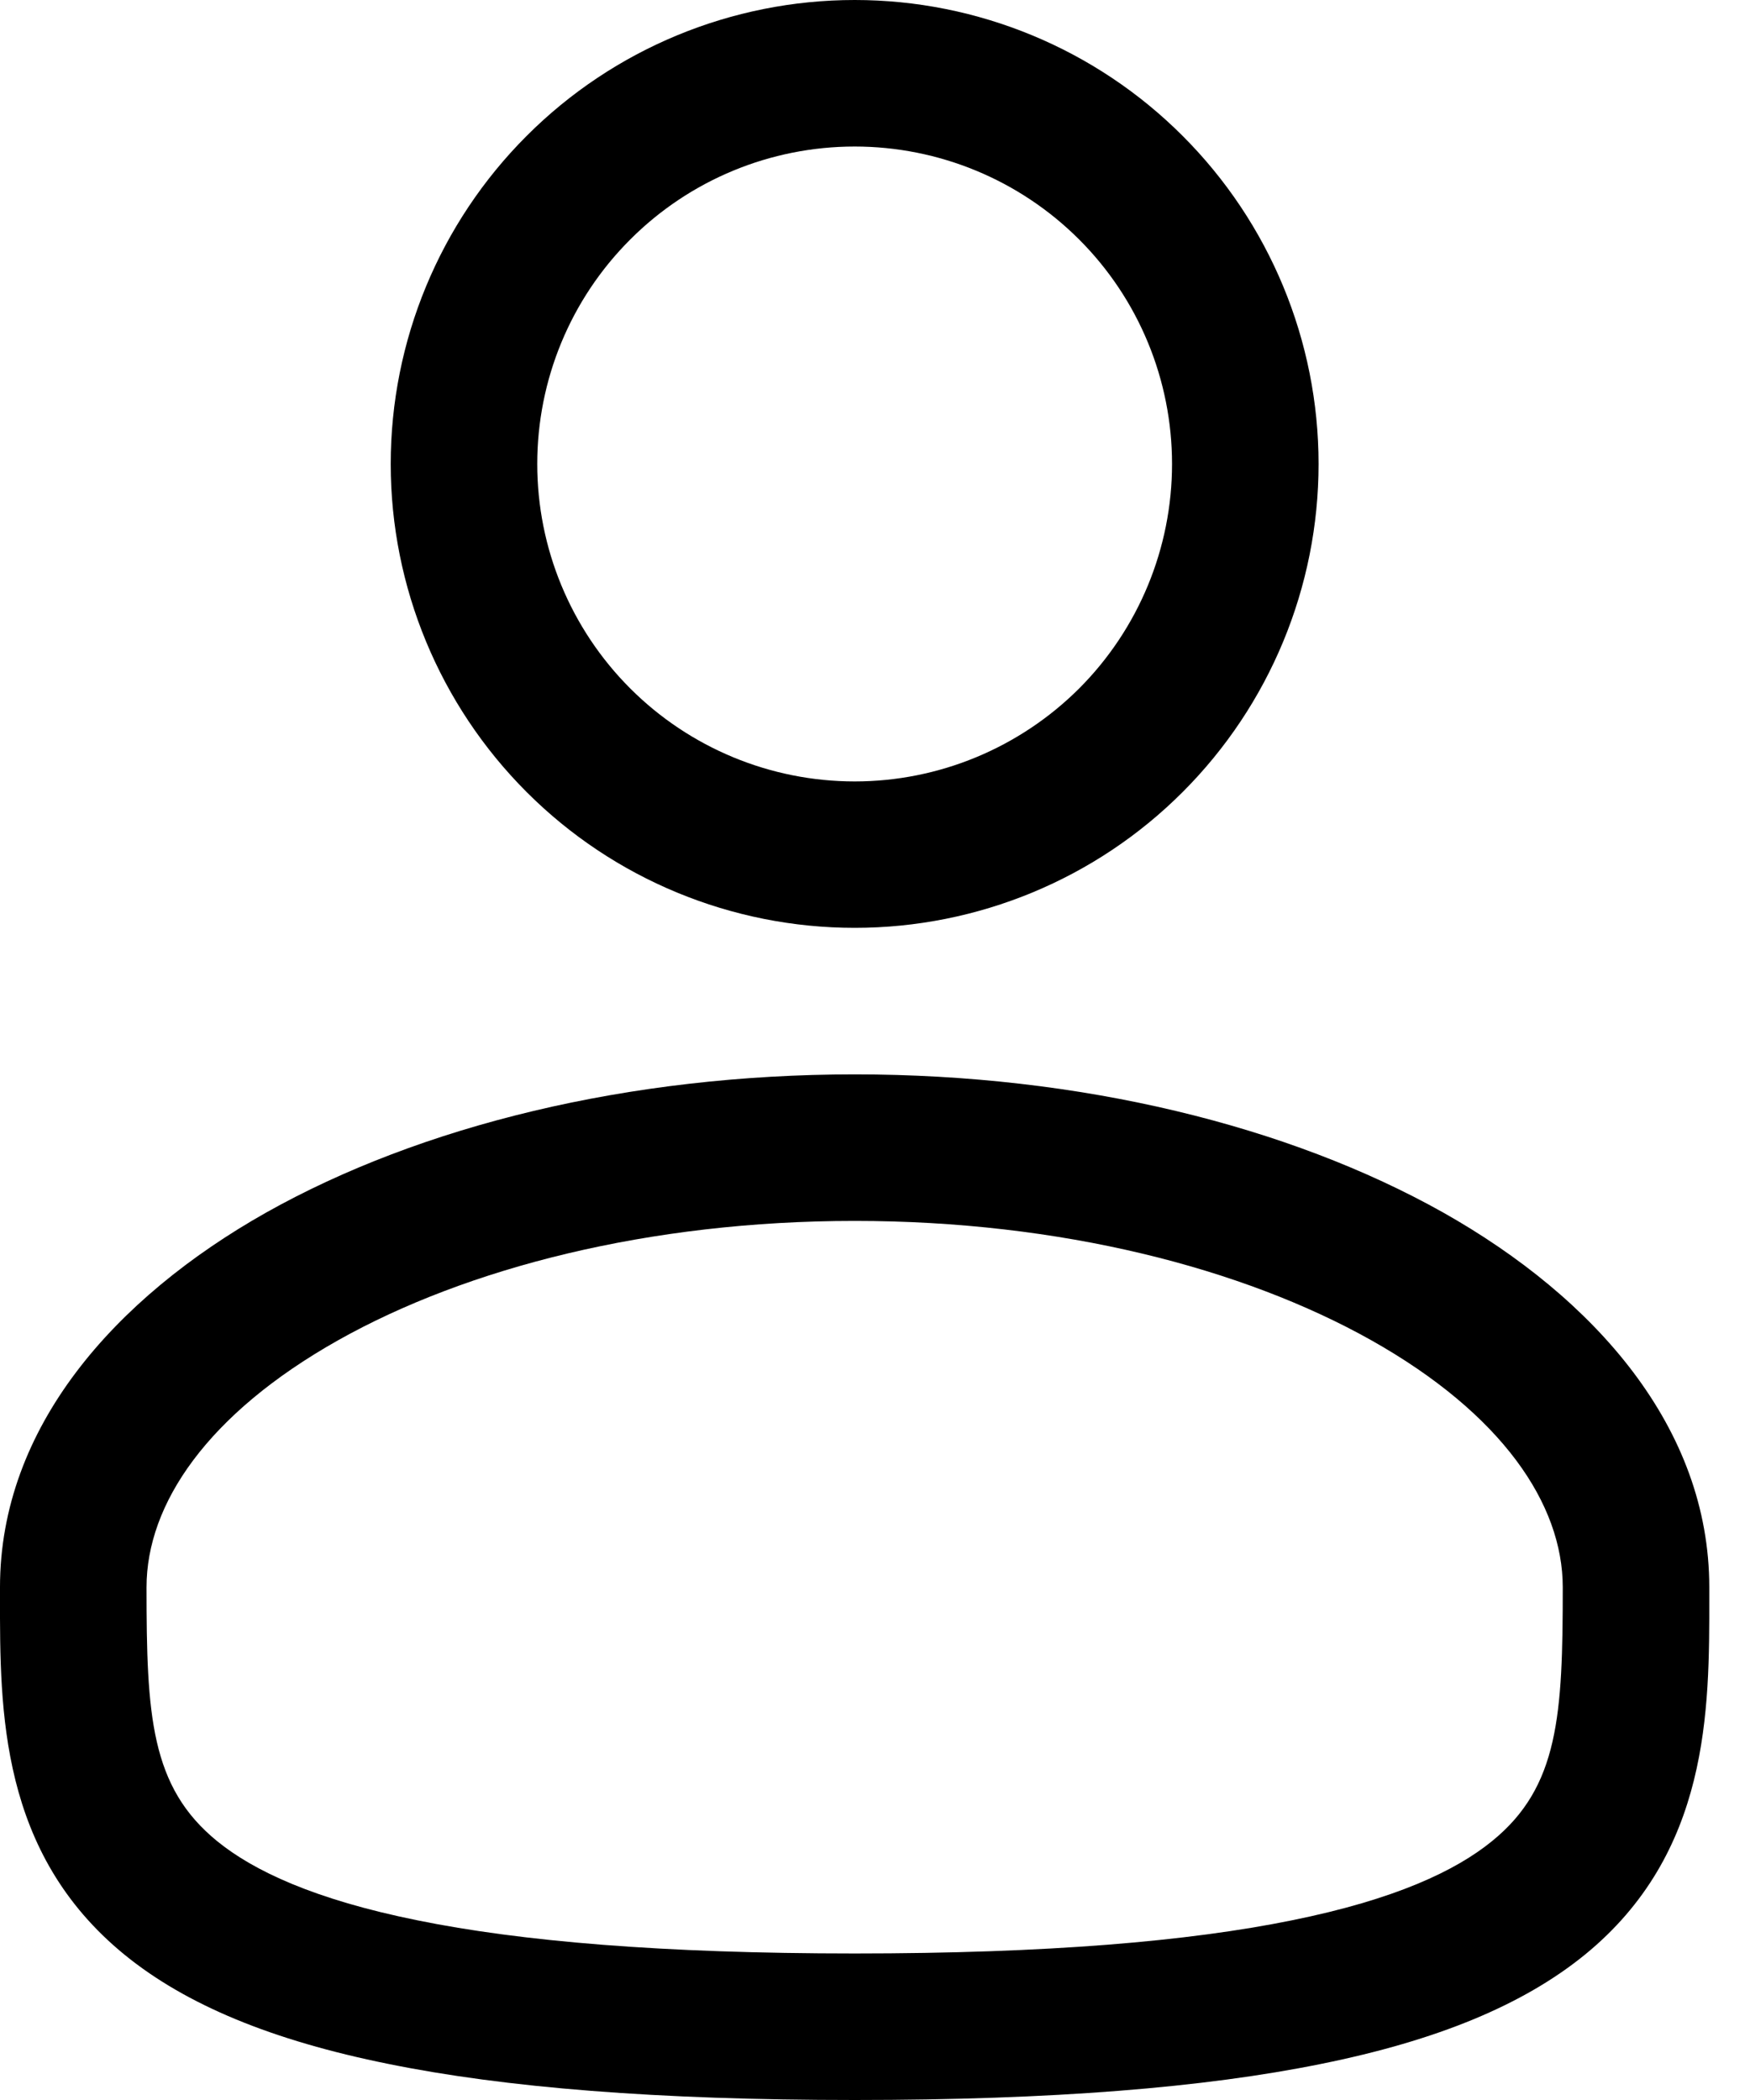 <svg width="15" height="18" viewBox="0 0 15 18" fill="none" xmlns="http://www.w3.org/2000/svg">
<path fill-rule="evenodd" clip-rule="evenodd" d="M7.326 0C6.271 0 5.259 0.419 4.514 1.165C3.768 1.911 3.349 2.922 3.349 3.977C3.349 5.031 3.768 6.043 4.514 6.789C5.259 7.535 6.271 7.953 7.326 7.953C8.38 7.953 9.392 7.535 10.137 6.789C10.883 6.043 11.302 5.031 11.302 3.977C11.302 2.922 10.883 1.911 10.137 1.165C9.392 0.419 8.38 0 7.326 0ZM4.605 3.977C4.605 3.255 4.891 2.563 5.402 2.053C5.912 1.542 6.604 1.256 7.326 1.256C8.047 1.256 8.739 1.542 9.25 2.053C9.76 2.563 10.046 3.255 10.046 3.977C10.046 4.698 9.76 5.39 9.25 5.901C8.739 6.411 8.047 6.698 7.326 6.698C6.604 6.698 5.912 6.411 5.402 5.901C4.891 5.39 4.605 4.698 4.605 3.977ZM7.326 9.209C5.389 9.209 3.604 9.65 2.282 10.393C0.98 11.127 -1.42336e-05 12.237 -1.42336e-05 13.605V13.69C-0.001 14.663 -0.002 15.883 1.069 16.756C1.596 17.185 2.333 17.49 3.33 17.691C4.328 17.894 5.629 18 7.326 18C9.022 18 10.323 17.894 11.322 17.691C12.319 17.49 13.055 17.185 13.583 16.756C14.654 15.883 14.652 14.663 14.651 13.69V13.605C14.651 12.237 13.672 11.127 12.37 10.393C11.047 9.65 9.263 9.209 7.326 9.209ZM1.256 13.605C1.256 12.892 1.777 12.119 2.898 11.488C3.999 10.869 5.563 10.465 7.326 10.465C9.088 10.465 10.652 10.869 11.754 11.488C12.875 12.119 13.395 12.892 13.395 13.605C13.395 14.7 13.362 15.316 12.789 15.781C12.479 16.034 11.96 16.281 11.073 16.46C10.188 16.64 8.978 16.744 7.326 16.744C5.673 16.744 4.462 16.64 3.578 16.46C2.691 16.281 2.172 16.034 1.862 15.782C1.289 15.316 1.256 14.7 1.256 13.605Z" fill="black"/>
</svg>
